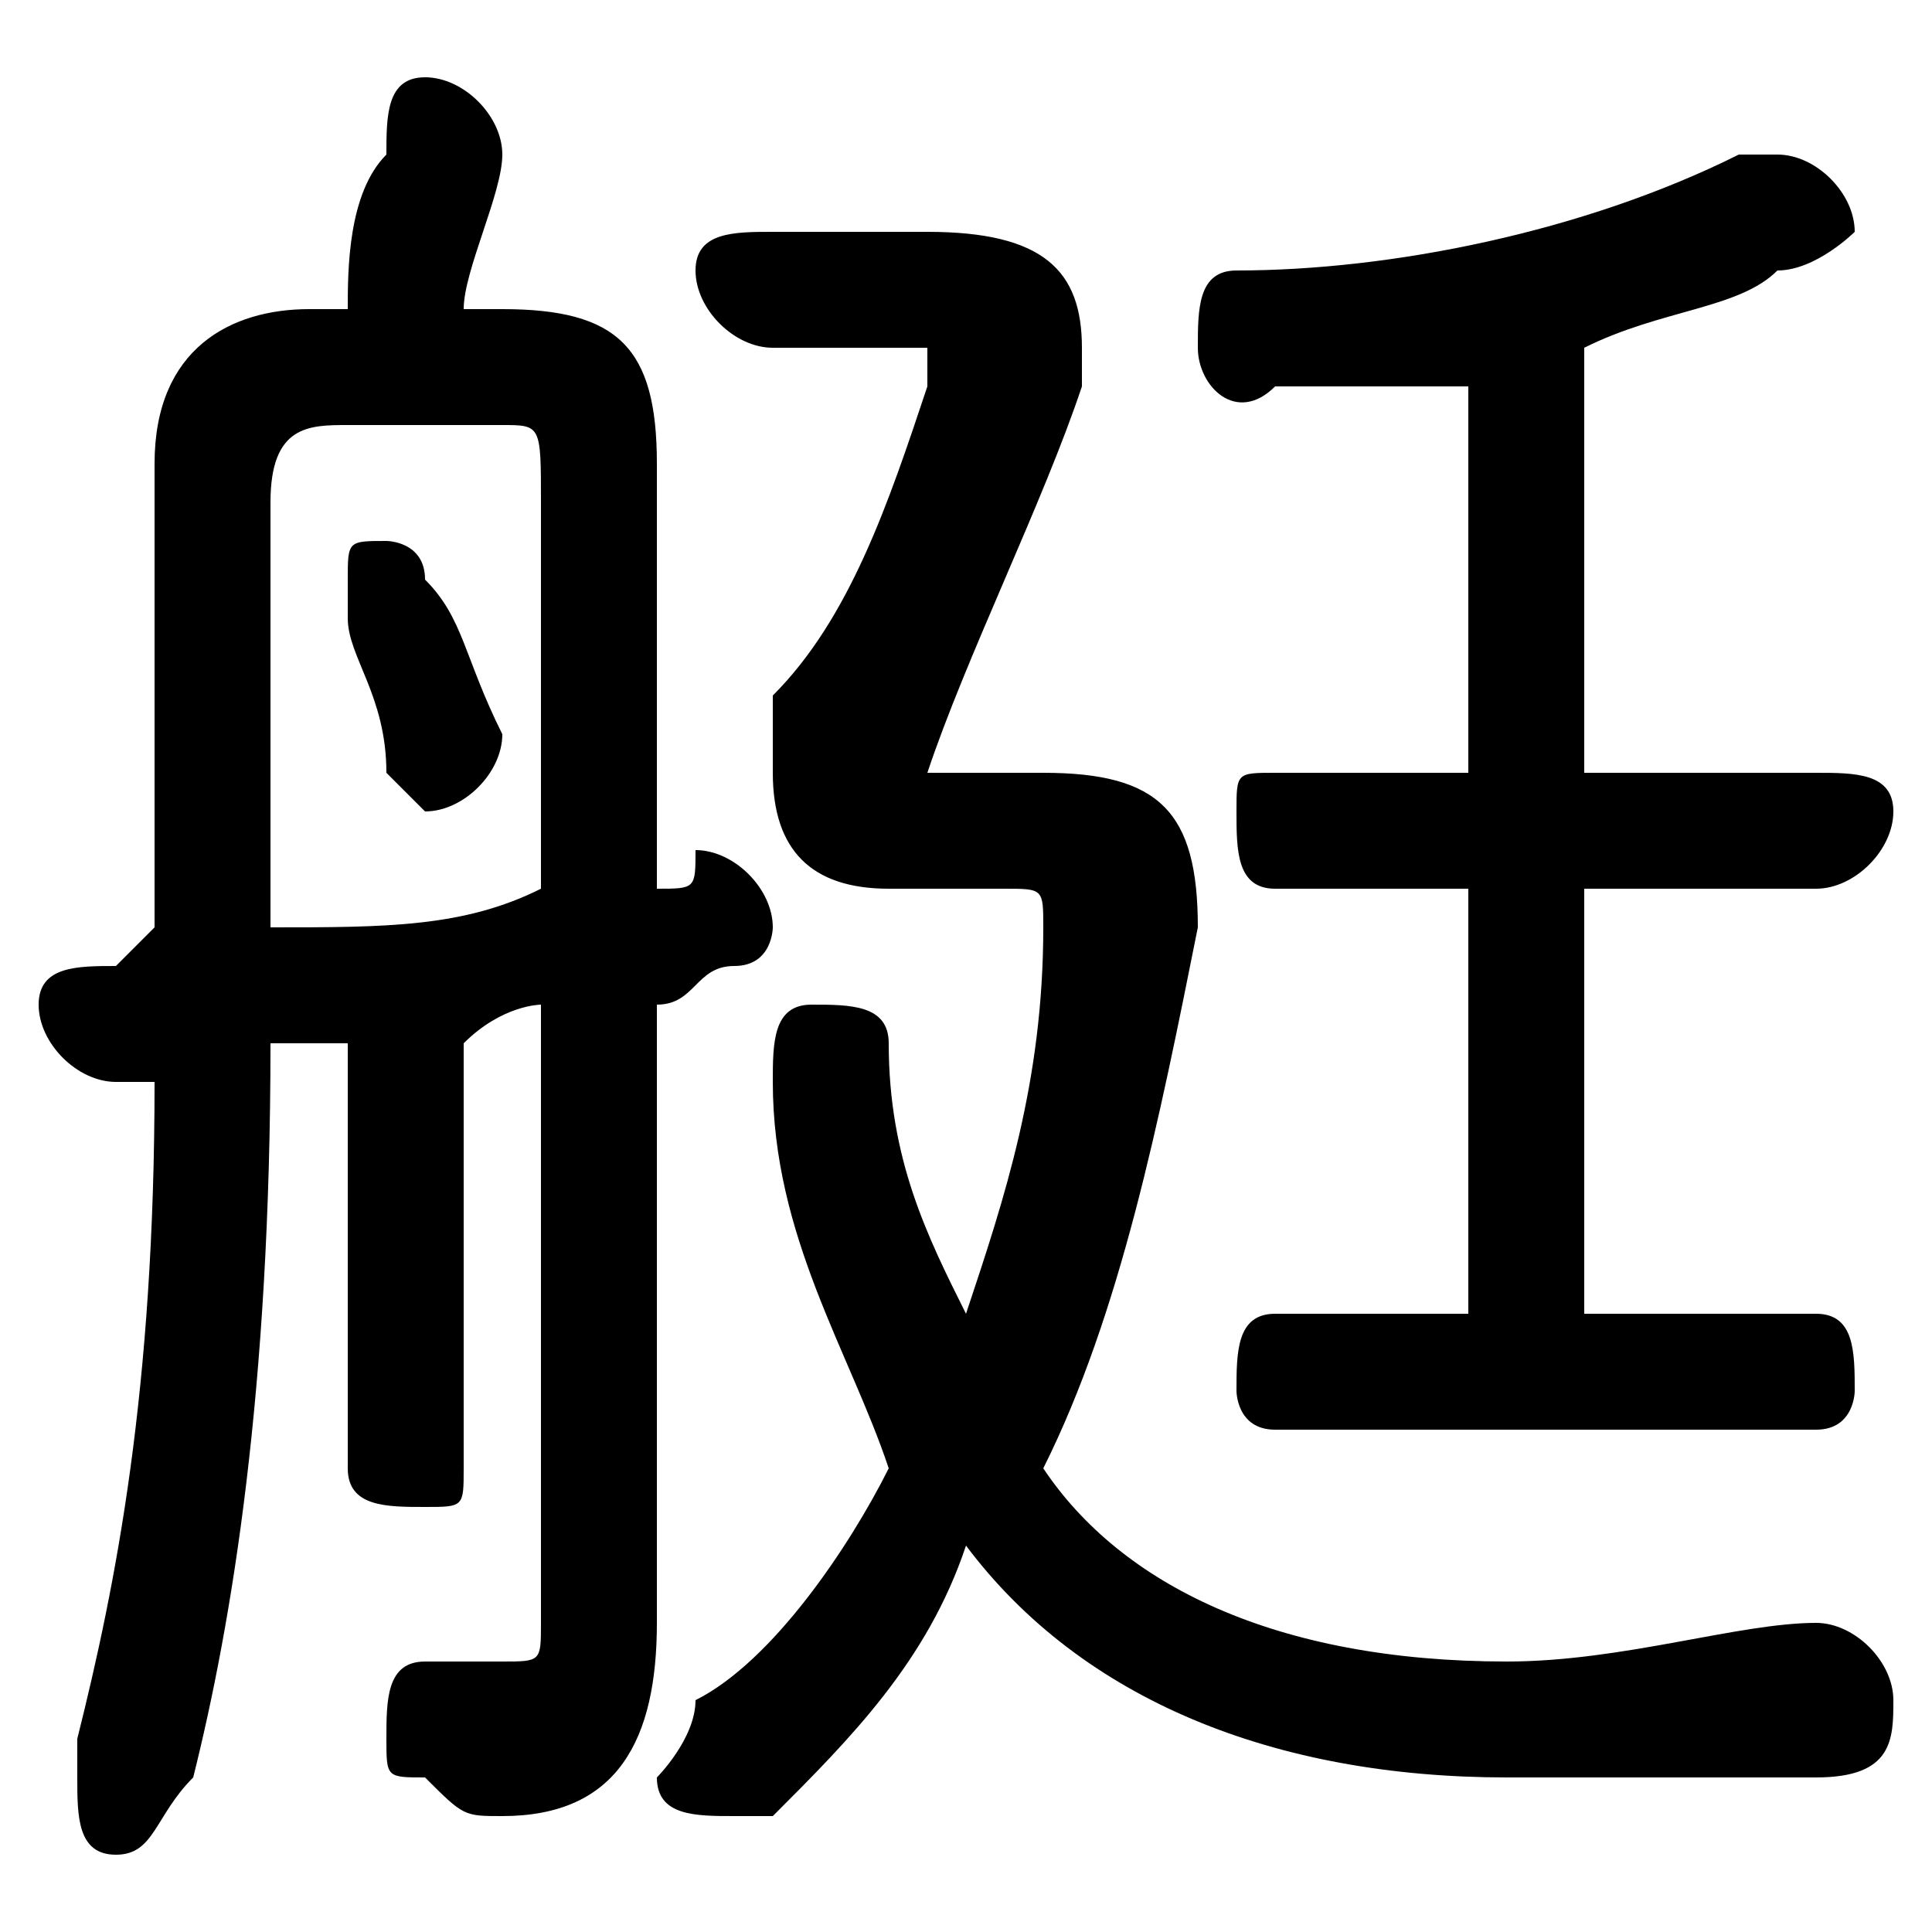 <svg xmlns="http://www.w3.org/2000/svg" viewBox="0 -44.0 50.0 50.0">
    <rect x="0" y="-44.0" width="50.0" height="50.0" fill="#808080" stroke="none"/>
    <g transform="scale(1, -1)">
        <!-- ボディの枠 -->
        <rect x="0" y="-6.0" width="50.0" height="50.0"
            stroke="white" fill="white"/>
        <!-- グリフ座標系の原点 -->
        <circle cx="0" cy="0" r="5" fill="white"/>
        <!-- グリフのアウトライン -->
        <g style="fill:black;stroke:#000000;stroke-width:0;stroke-linecap:round;stroke-linejoin:round;">
        <path d="M 11.0 29.0 C 11.0 30.0 10.0 30.0 10.0 30.0 C 9.0 30.0 9.0 30.0 9.0 29.0 C 9.0 29.0 9.0 28.0 9.0 28.0 C 9.0 27.0 10.0 26.0 10.0 24.0 C 10.0 24.0 11.0 23.0 11.0 23.0 C 12.0 23.0 13.0 24.0 13.0 25.0 C 12.0 27.0 12.0 28.0 11.0 29.0 Z M 14.0 2.0 C 14.0 1.0 14.0 1.0 13.0 1.0 C 12.0 1.0 12.0 1.0 11.0 1.0 C 10.0 1.0 10.0 0.0 10.0 -1.0 C 10.0 -2.0 10.0 -2.0 11.0 -2.0 C 12.0 -3.0 12.0 -3.0 13.0 -3.0 C 16.0 -3.0 17.0 -1.0 17.0 2.0 L 17.0 18.0 C 18.0 18.0 18.0 19.0 19.0 19.0 C 20.0 19.0 20.0 20.0 20.0 20.0 C 20.0 21.0 19.0 22.0 18.0 22.0 C 18.0 21.0 18.0 21.0 17.0 21.0 L 17.0 32.0 C 17.0 35.0 16.0 36.0 13.0 36.0 L 12.0 36.0 C 12.0 37.0 13.0 39.0 13.0 40.0 C 13.0 41.0 12.0 42.0 11.0 42.0 C 10.0 42.0 10.0 41.0 10.0 40.0 C 9.0 39.0 9.0 37.0 9.0 36.0 L 8.0 36.0 C 6.0 36.0 4.0 35.0 4.0 32.0 L 4.0 22.0 C 4.0 21.0 4.0 20.0 4.0 20.0 C 4.0 20.0 3.0 19.0 3.0 19.0 C 2.0 19.0 1.0 19.0 1.0 18.0 C 1.0 17.0 2.0 16.0 3.0 16.0 C 3.0 16.0 4.0 16.0 4.0 16.0 C 4.0 8.0 3.0 3.0 2.0 -1.0 C 2.0 -2.0 2.0 -2.0 2.0 -2.0 C 2.0 -3.0 2.0 -4.0 3.0 -4.0 C 4.0 -4.0 4.0 -3.0 5.0 -2.0 C 6.0 2.0 7.0 8.0 7.0 17.0 C 8.0 17.0 9.0 17.0 9.0 17.0 L 9.0 6.0 C 9.0 5.0 10.0 5.0 11.0 5.0 C 12.0 5.0 12.0 5.0 12.0 6.0 L 12.0 17.0 C 13.0 18.0 14.0 18.0 14.0 18.0 Z M 14.0 21.0 C 12.0 20.0 10.0 20.0 7.0 20.0 C 7.0 21.0 7.0 21.0 7.0 22.0 L 7.0 31.0 C 7.0 33.0 8.0 33.0 9.0 33.0 L 13.0 33.0 C 14.0 33.0 14.0 33.0 14.0 31.0 Z M 24.0 24.0 L 24.0 24.0 C 25.0 27.0 27.0 31.0 28.0 34.0 C 28.0 34.0 28.0 35.0 28.0 35.0 C 28.0 37.0 27.0 38.0 24.0 38.0 L 20.0 38.0 C 19.0 38.0 18.0 38.0 18.0 37.0 C 18.0 36.0 19.0 35.0 20.0 35.0 L 23.0 35.0 C 24.0 35.0 24.0 35.0 24.0 35.0 C 24.0 35.0 24.0 34.0 24.0 34.0 C 23.0 31.0 22.0 28.0 20.0 26.0 C 20.0 25.0 20.0 24.0 20.0 24.0 C 20.0 22.0 21.0 21.0 23.0 21.0 L 26.0 21.0 C 27.0 21.0 27.0 21.0 27.0 20.0 C 27.0 16.0 26.0 13.0 25.0 10.0 C 24.0 12.0 23.0 14.0 23.0 17.0 C 23.0 18.0 22.0 18.0 21.0 18.0 C 20.0 18.0 20.0 17.0 20.0 16.0 C 20.0 12.0 22.0 9.0 23.0 6.0 C 22.0 4.0 20.0 1.0 18.0 -0.0 C 18.0 -1.0 17.0 -2.0 17.0 -2.0 C 17.0 -3.0 18.0 -3.0 19.0 -3.0 C 19.0 -3.0 20.0 -3.0 20.0 -3.0 C 22.0 -1.0 24.0 1.0 25.0 4.0 C 28.0 -0.0 33.0 -2.0 39.0 -2.0 C 42.0 -2.0 45.0 -2.0 47.0 -2.0 C 49.0 -2.0 49.0 -1.0 49.0 -0.0 C 49.0 1.0 48.0 2.0 47.0 2.0 C 45.0 2.0 42.0 1.0 39.0 1.0 C 33.0 1.0 29.0 3.0 27.0 6.0 C 29.0 10.0 30.0 15.0 31.0 20.0 C 31.0 23.0 30.0 24.0 27.0 24.0 Z M 38.0 24.0 L 33.0 24.0 C 32.0 24.0 32.0 24.0 32.0 23.0 C 32.0 22.0 32.0 21.0 33.0 21.0 L 38.0 21.0 L 38.0 10.0 L 33.0 10.0 C 32.0 10.0 32.0 9.0 32.0 8.0 C 32.0 8.0 32.0 7.0 33.0 7.0 L 47.0 7.0 C 48.0 7.0 48.0 8.0 48.0 8.0 C 48.0 9.0 48.0 10.0 47.0 10.0 L 41.0 10.0 L 41.0 21.0 L 47.0 21.0 C 48.0 21.0 49.0 22.0 49.0 23.0 C 49.0 24.0 48.0 24.0 47.0 24.0 L 41.0 24.0 L 41.0 35.0 C 43.0 36.0 45.0 36.0 46.0 37.0 C 47.0 37.0 48.0 38.0 48.0 38.0 C 48.0 39.0 47.0 40.0 46.0 40.0 C 45.0 40.0 45.0 40.0 45.0 40.0 C 41.0 38.0 36.0 37.0 32.0 37.0 C 31.0 37.0 31.0 36.0 31.0 35.0 C 31.0 34.0 32.0 33.0 33.0 34.0 C 34.0 34.0 36.0 34.0 38.0 34.0 Z"/>
    </g>
    </g>
</svg>
